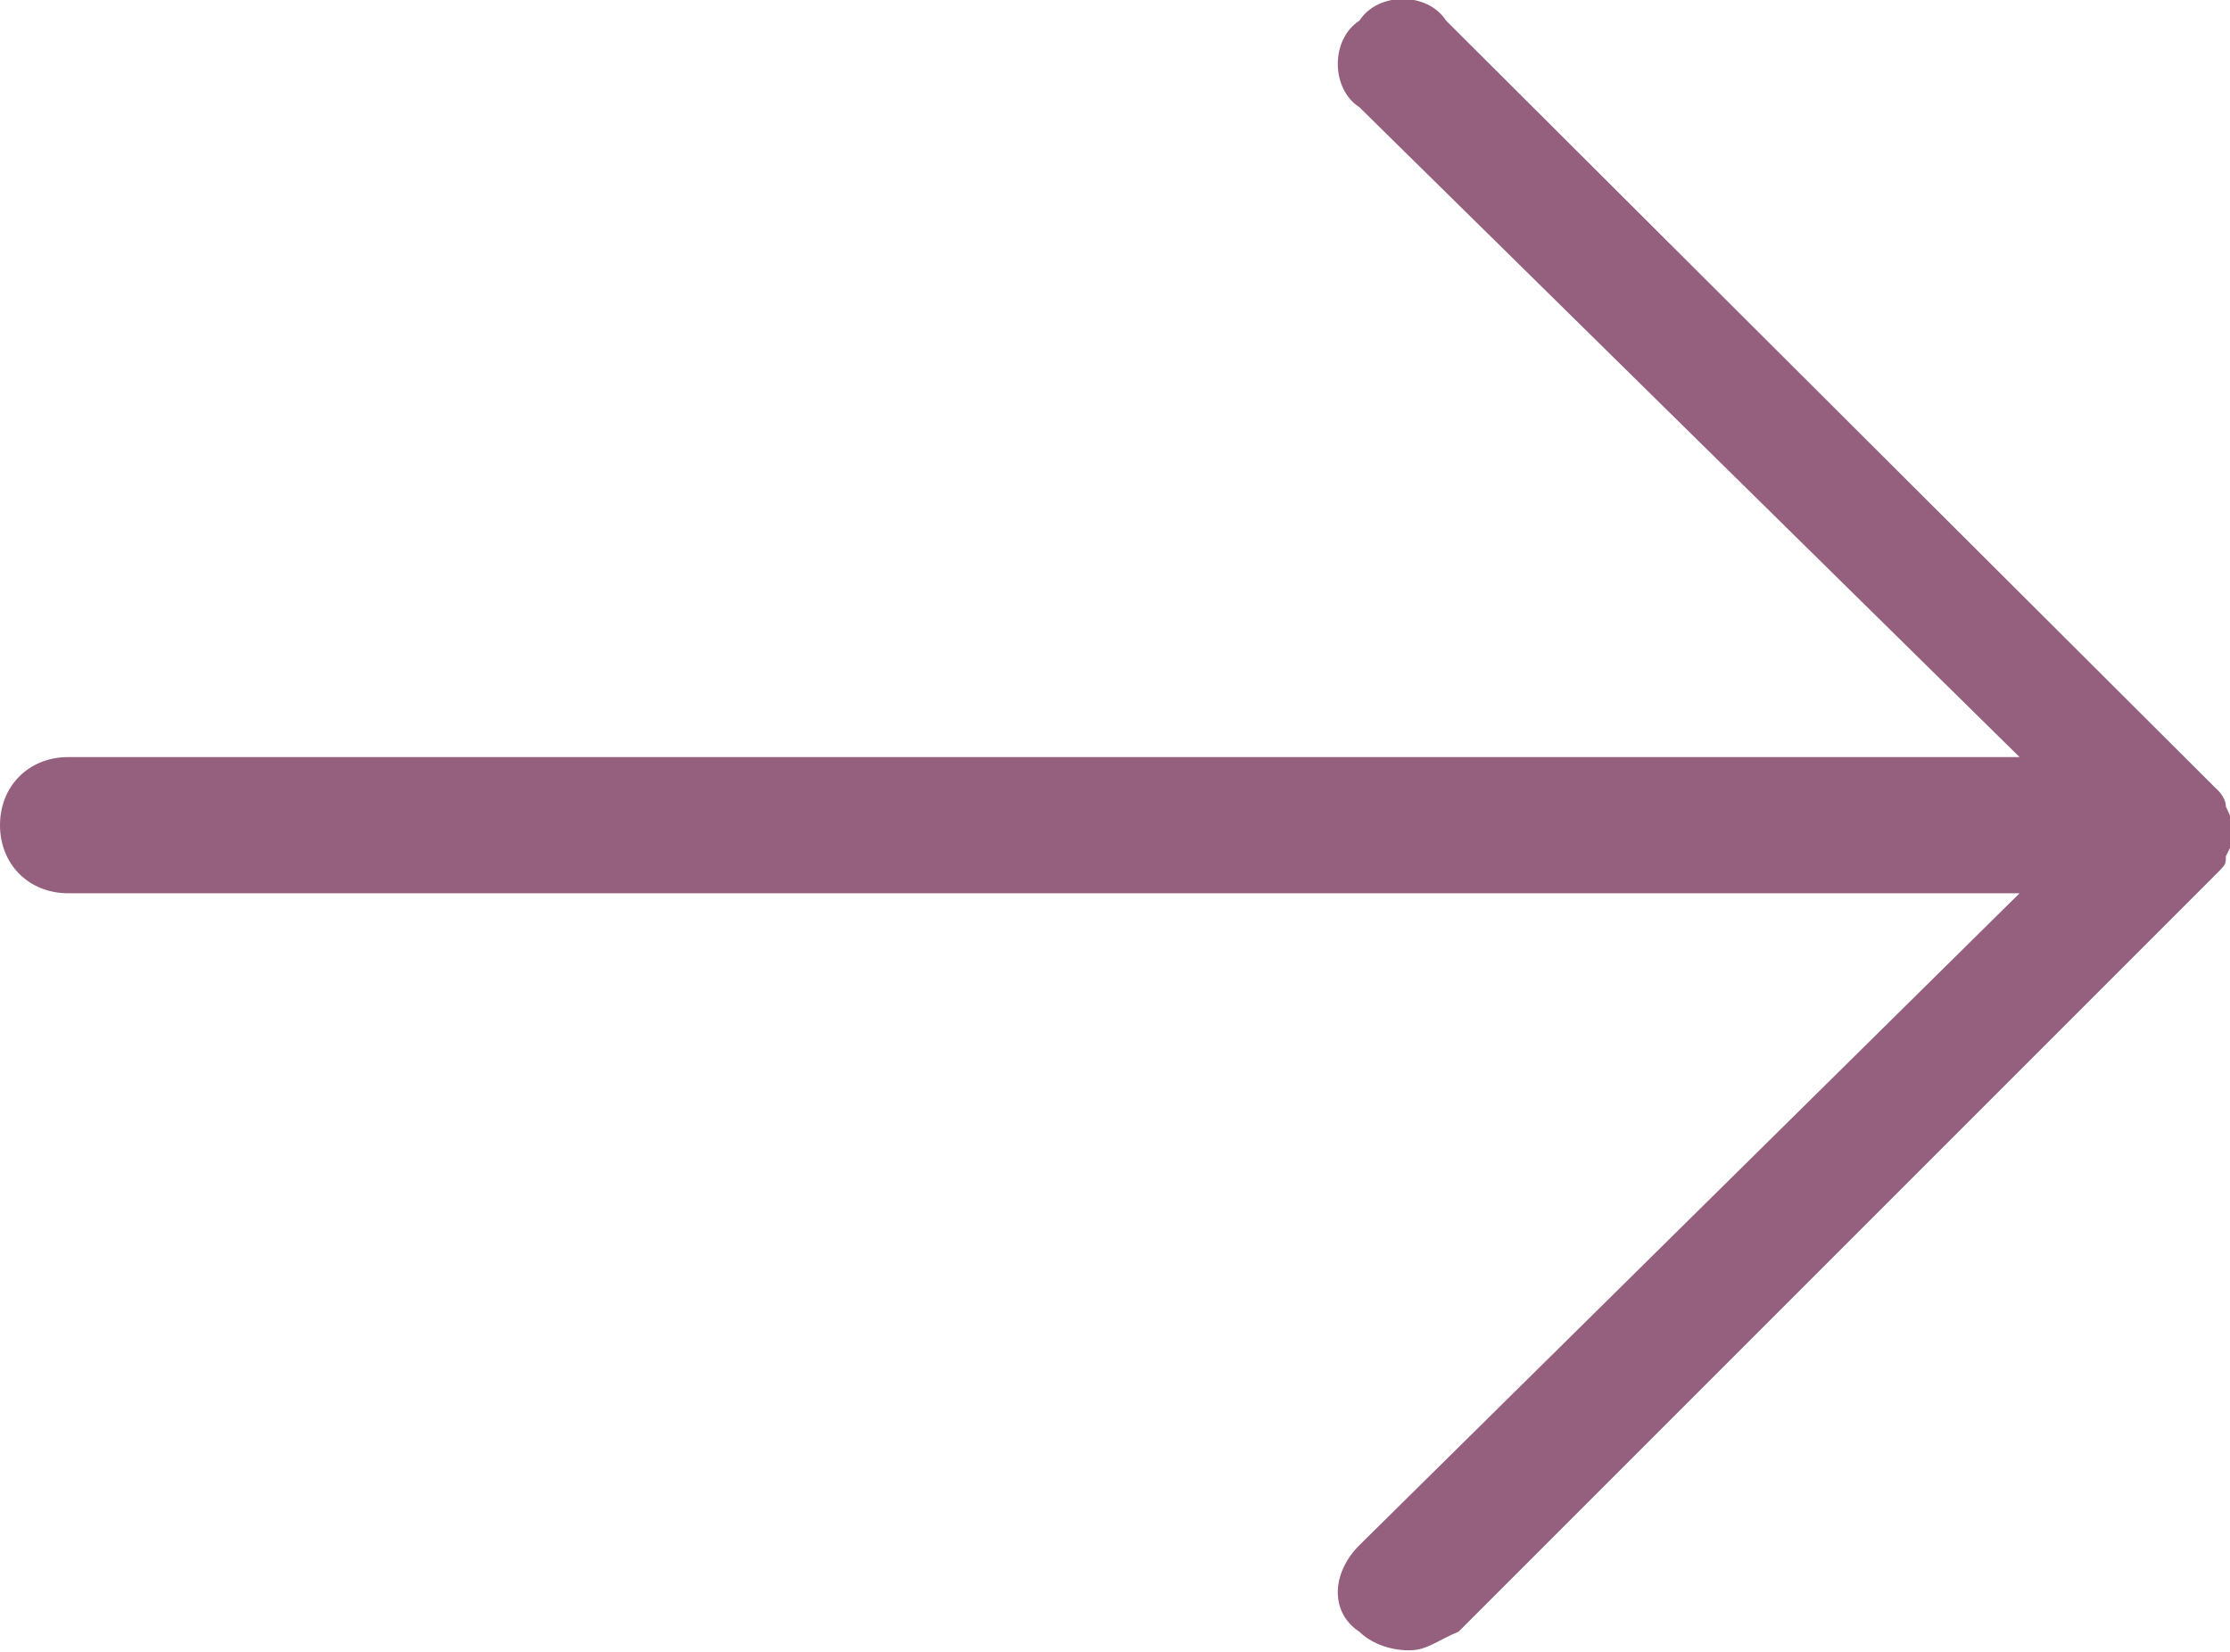 <?xml version="1.0" encoding="utf-8"?>
<!-- Generator: Adobe Illustrator 21.1.0, SVG Export Plug-In . SVG Version: 6.00 Build 0)  -->
<svg version="1.1" id="Layer_1" xmlns="http://www.w3.org/2000/svg" xmlns:xlink="http://www.w3.org/1999/xlink" x="0px" y="0px"
	 width="108.1px" height="80.1px" viewBox="0 0 108.1 80.1" style="enable-background:new 0 0 108.1 80.1;" xml:space="preserve">
<style type="text/css">
	.st0{fill:#94607E;}
</style>
<path id="Arrow" class="st0" d="M65.9,74.9c-1.4,1.4-1.4,3.3,0,4.2c0.5,0.5,1.4,0.9,2.4,0.9c0.9,0,1.4-0.5,2.4-0.9l36.7-36.7
	c0.5-0.5,0.5-0.5,0.5-0.9c0.5-0.9,0.5-1.4,0-2.4c0-0.5-0.5-0.9-0.5-0.9L70.1,1c-0.9-1.4-3.3-1.4-4.2,0c-1.4,0.9-1.4,3.3,0,4.2l0,0
	l32,31.5H3.3C1.4,36.7,0,38.1,0,40c0,1.9,1.4,3.3,3.3,3.3h94.6L65.9,74.9z"/>
</svg>
